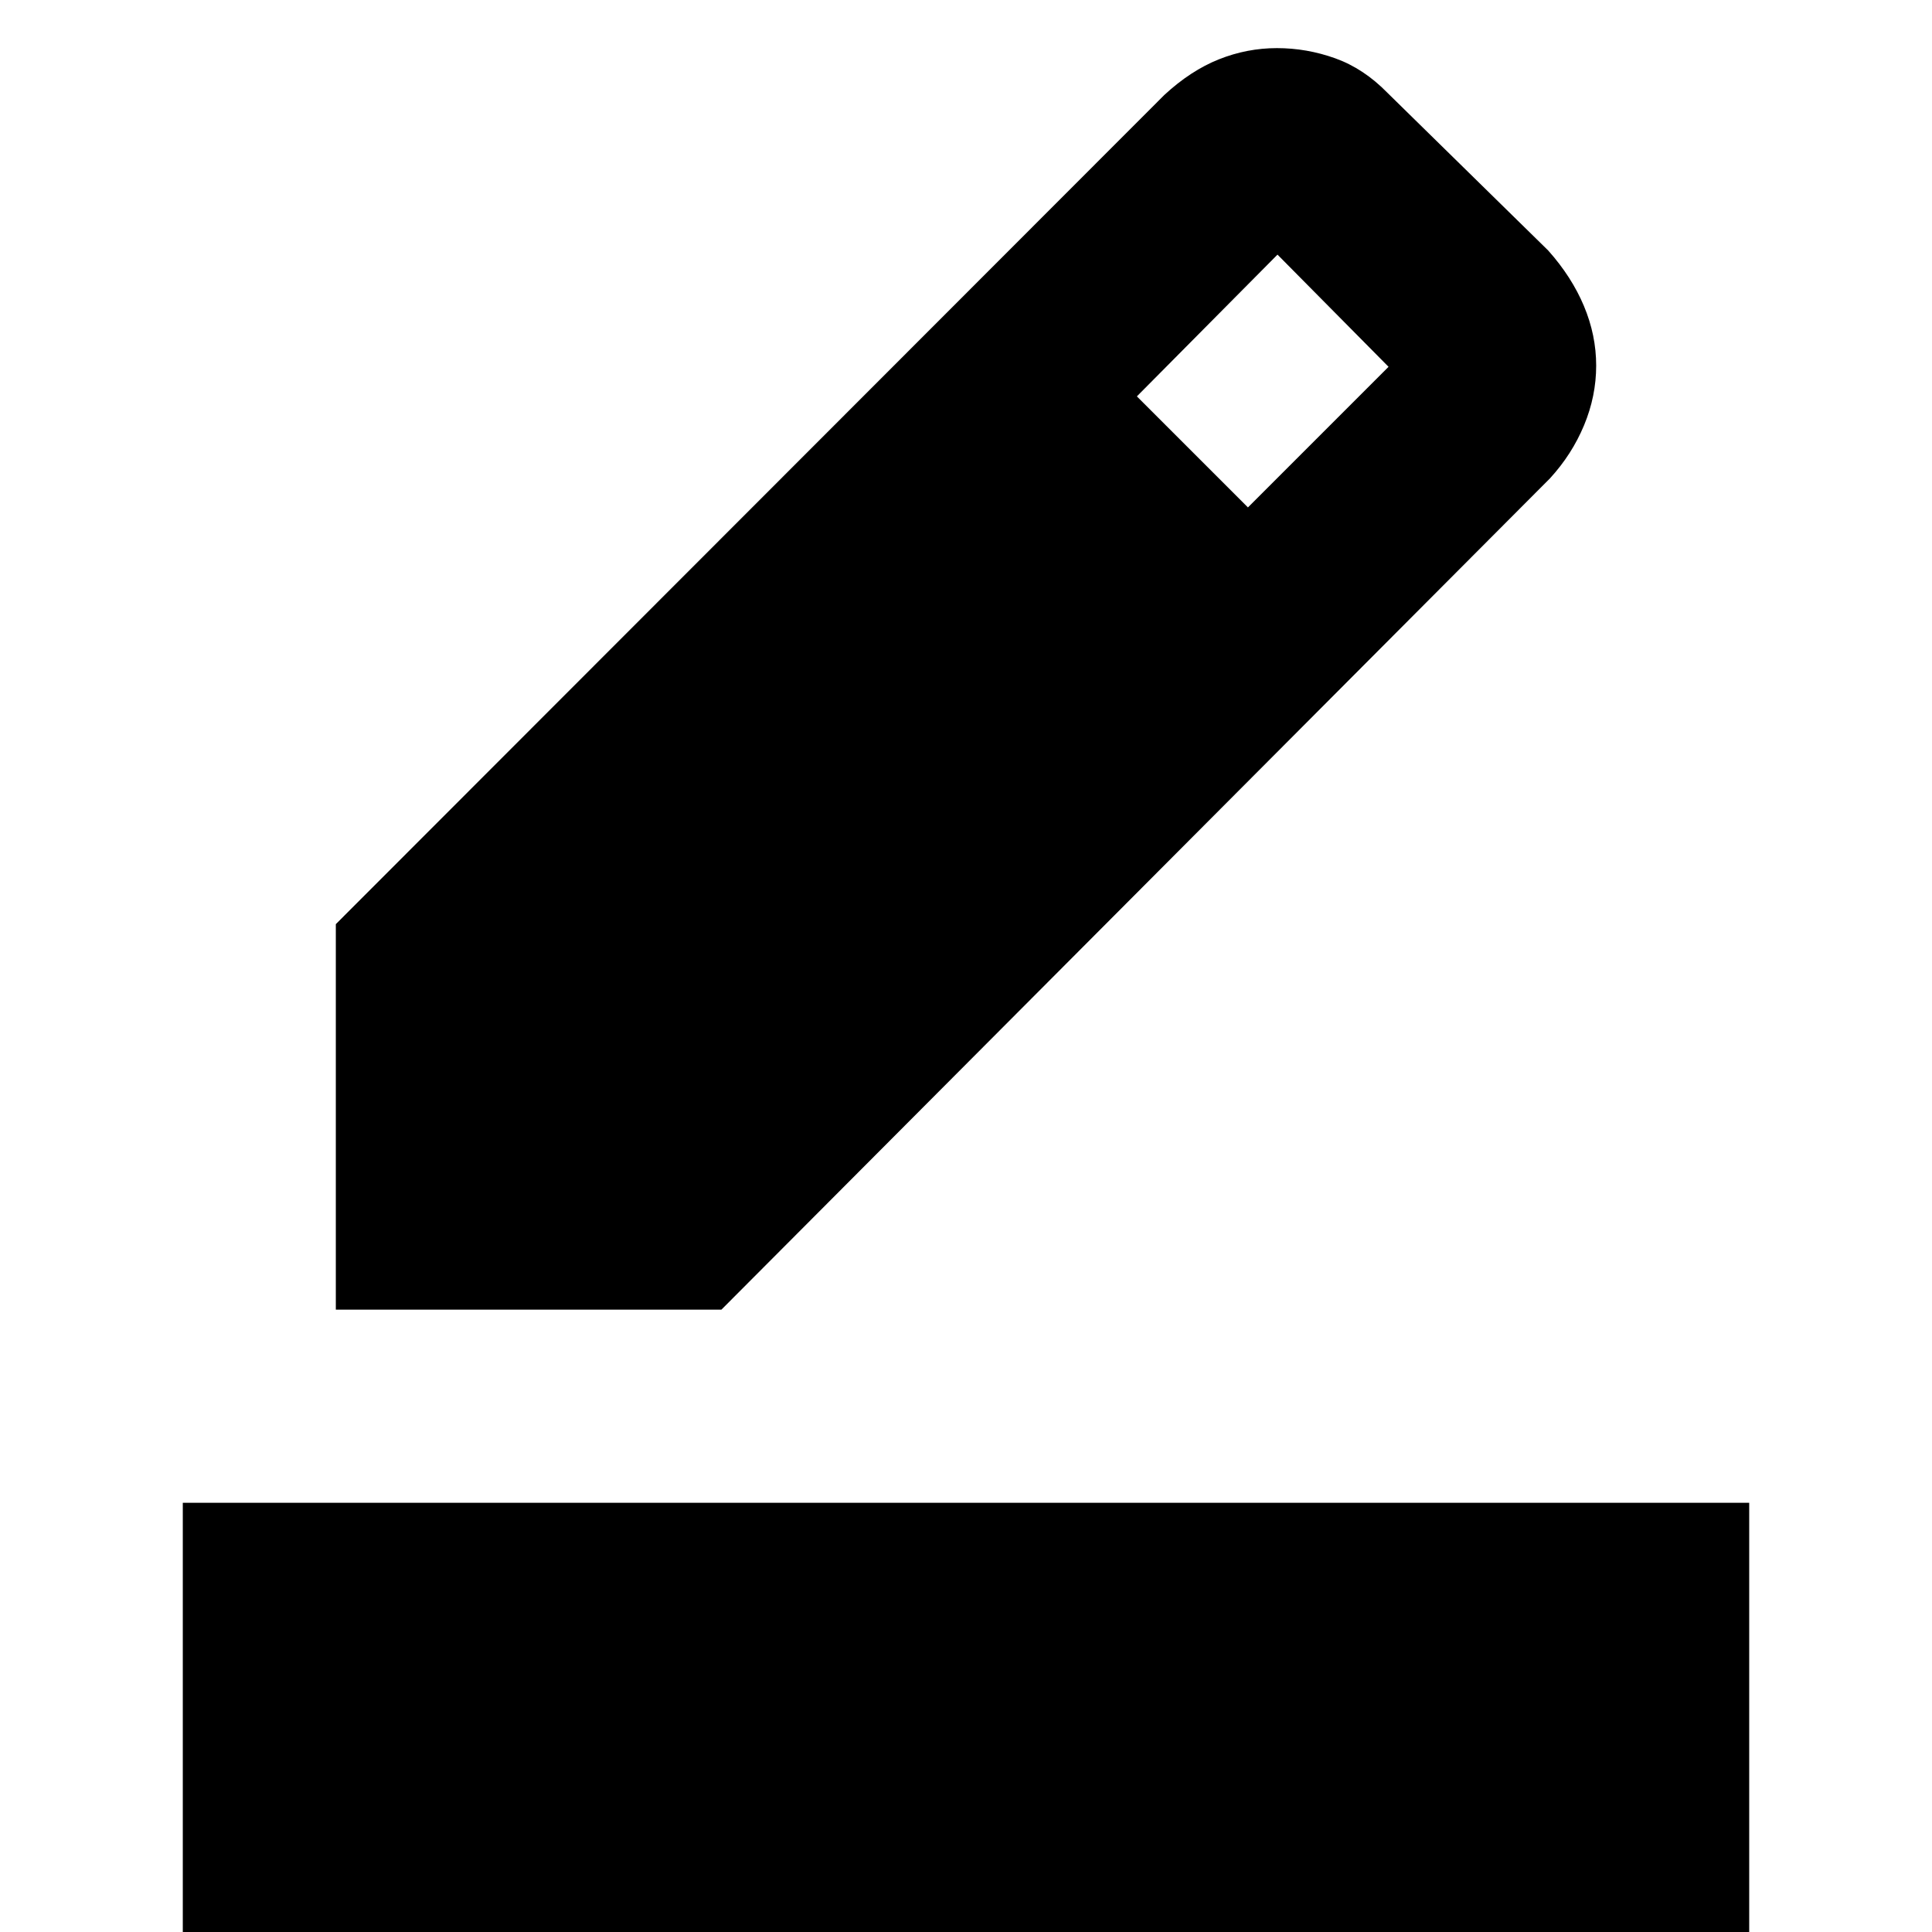 <svg xmlns="http://www.w3.org/2000/svg" height="20" viewBox="0 -960 960 960" width="20"><path d="M90.83 30.17v-243.43h778.34V30.17H90.83Zm76.04-339.43v-191.53l411.7-412.04q13.13-12.13 27.09-17.69 13.97-5.57 28.83-5.57 14.86 0 28.99 5.07 14.13 5.06 25.93 17.14l79.89 78.36q11.7 13.13 17.76 27.61 6.07 14.47 6.07 29.57 0 15.19-6.02 29.65-6.01 14.46-16.94 26.39L358.48-309.26H166.87Zm453.22-398.61 69.87-69.87-55.18-55.74-69.87 70.44 55.18 55.17Z"/></svg>